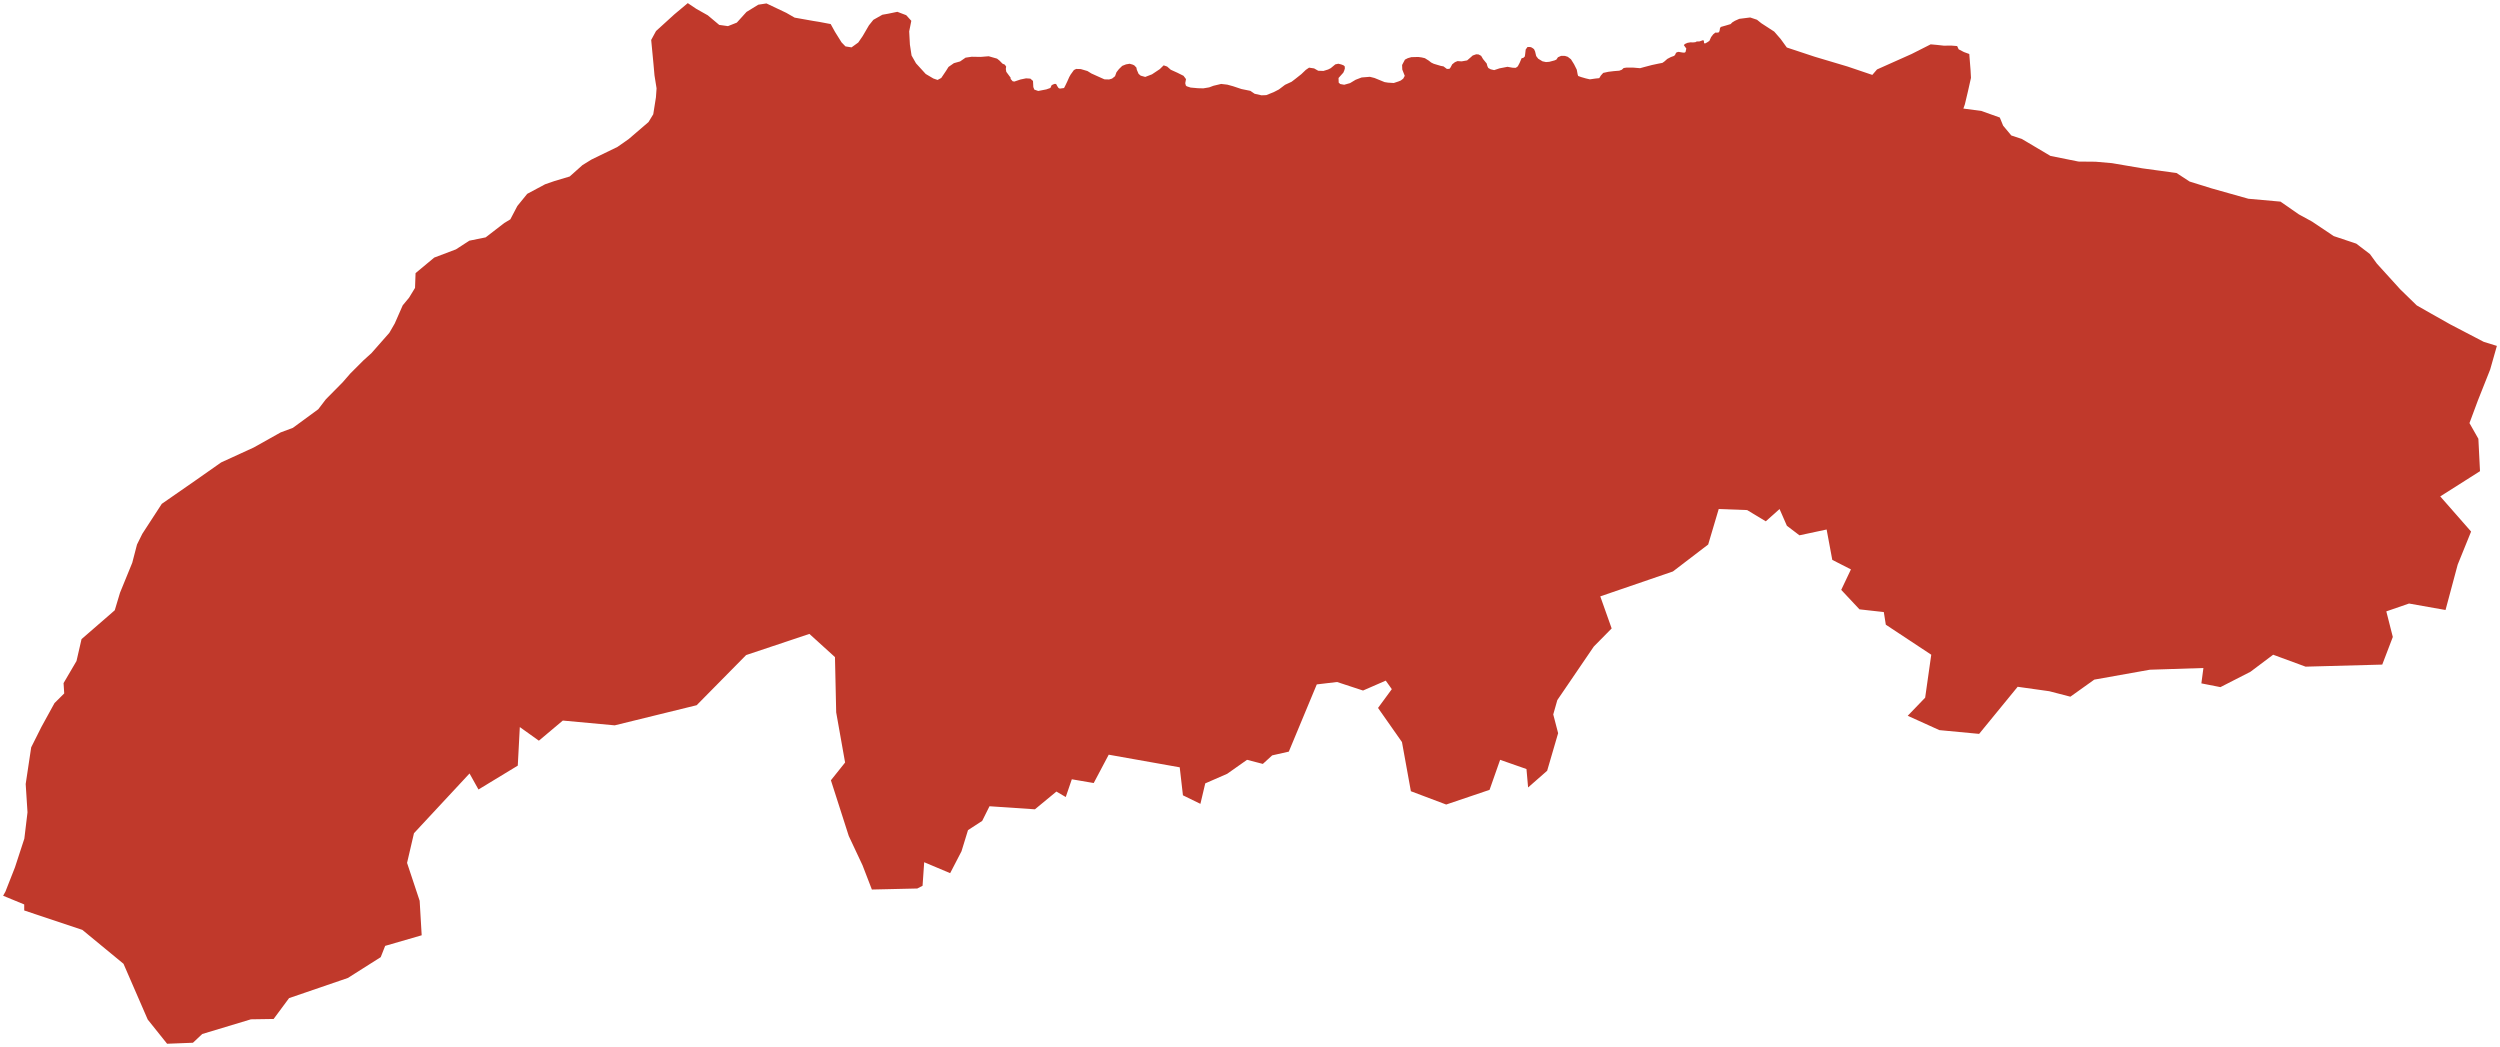 <?xml version="1.0"?>
<svg xmlns="http://www.w3.org/2000/svg" version="1.2" baseProfile="tiny" fill="#f9c113" width="800" height="335" viewBox="0 0 800 335" stroke-linecap="round" stroke-linejoin="round">
<g fill="#c0392b" id="id_62">
<path d="M 238.76 209.62 222.93 225.67 196.71 232.11 180.1 230.58 172.44 237.02 166.34 232.66 165.69 245 153.11 252.64 150.25 247.51 132.47 266.63 130.26 276.13 134.29 288.26 134.94 299.29 123.25 302.68 121.83 306.29 111.31 312.95 92.5 319.4 87.56 326.07 80.3 326.18 64.72 330.88 61.74 333.68 53.47 334 47.27 326.25 39.52 308.41 26.35 297.56 7.75 291.35 7.75 289.42 1 286.64 1.73 285.33 4.78 277.57 7.79 268.36 8.8 259.94 8.22 250.88 9.98 239.15 13.22 232.68 17.44 224.99 20.55 221.9 20.34 218.59 24.48 211.53 26.09 204.52 36.72 195.29 38.41 189.66 42.32 180.09 43.84 174.25 45.54 170.82 51.77 161.23 62.34 153.89 70.76 147.98 81.19 143.2 89.81 138.37 93.71 136.92 101.84 130.96 104.28 127.77 109.63 122.36 112.13 119.49 116.26 115.36 118.9 112.97 124.59 106.5 126.31 103.53 128.87 97.71 130.88 95.29 132.81 92.13 132.98 87.4 138.95 82.43 145.9 79.8 150.18 77.02 155.41 75.96 161.36 71.37 163.31 70.19 165.55 65.92 168.71 62.03 174.43 58.97 177.44 57.93 182.3 56.48 186.38 52.84 189.28 51.05 197.58 47.02 201.17 44.51 207.52 39.06 209.04 36.57 209.9 31.14 210.1 28.27 209.44 24.14 209.1 20.33 208.38 12.78 209.93 9.93 215.79 4.6 220.09 1 222.83 2.84 226.49 4.9 230.15 7.97 232.95 8.36 235.78 7.24 238.88 3.82 242.66 1.5 245.27 1.1 251.6 4.1 254.28 5.64 260.25 6.7 262.13 7 265.82 7.7 267.2 10.2 269.3 13.56 270.55 14.85 272.49 15.16 274.64 13.61 276.05 11.56 278.06 8.11 279.47 6.35 282.35 4.72 284.15 4.4 287.15 3.78 289.99 4.86 291.62 6.66 290.94 10.05 291.17 14.28 291.7 17.76 293.12 20.26 296.23 23.67 298.68 25.12 300.02 25.58 301.2 24.95 302.75 22.65 303.52 21.42 305.25 20.21 307.23 19.66 308.98 18.45 310.95 18.16 313.82 18.21 316.38 18 319.05 18.76 319.82 19.37 320.79 20.36 321.54 20.69 321.97 21.31 321.86 22.06 322.01 22.98 323.41 24.88 323.39 25.24 324.05 26 324.59 26.1 326.58 25.43 328.34 25.07 329.71 25.16 330.56 25.9 330.66 27.85 330.98 28.67 332.23 29.11 334.81 28.61 336.12 28.15 336.54 27.24 337.38 26.86 337.94 26.85 338.37 27.64 338.74 28.18 339.16 28.35 340.49 28.17 340.92 27.35 341.56 26.01 342.15 24.67 342.6 23.87 343.65 22.41 344.37 22.06 345.84 22.1 347.98 22.73 349.26 23.52 351.65 24.6 353.42 25.39 354.91 25.43 355.86 25.15 356.81 24.39 357.27 23.12 358.05 22.12 359.11 21.08 360.31 20.6 361.49 20.4 362.5 20.69 362.98 20.93 363.65 21.63 363.78 22.32 364.35 23.64 365.02 24.21 366.47 24.62 368.63 23.79 371.12 22.13 372.37 20.91 373.48 21.29 374.65 22.32 376.79 23.29 378.73 24.26 379.52 25.31 379.28 26.62 379.47 27.36 379.77 27.62 381 28.02 383.36 28.23 385.08 28.27 386.93 27.96 388.29 27.45 390.77 26.86 392.75 27.09 394.6 27.6 397.27 28.49 400.11 29.07 401.47 30 403.67 30.5 405.2 30.44 407.6 29.48 409.24 28.63 411.21 27.14 413.3 26.17 414.52 25.24 416.44 23.72 417.86 22.36 418.9 21.65 420.51 21.89 421.83 22.64 423.5 22.7 424.99 22.24 425.84 21.81 427.3 20.6 428.26 20.39 429.17 20.61 429.88 20.88 430.29 21.19 430.36 21.86 430.18 22.51 429.87 23.24 428.33 24.96 428.36 25.76 428.38 26.44 428.88 26.89 430.14 27.12 432.01 26.6 433.81 25.52 435.71 24.79 438.36 24.58 439.83 24.95 443.06 26.27 444.19 26.45 446.01 26.56 447.49 26.07 448.24 25.77 449.03 25.17 449.52 24.27 448.73 22.26 448.67 20.8 449.58 19.08 450.5 18.61 451.63 18.29 453.85 18.23 454.94 18.38 455.96 18.62 457.19 19.39 457.98 20.01 458.8 20.41 461.07 21.09 461.91 21.24 463.01 22.06 463.83 22.02 464.18 21.58 464.71 20.58 465.57 19.9 466.4 19.55 467.72 19.64 469.48 19.33 470.5 18.45 471.27 17.76 472.38 17.37 473.13 17.42 473.96 17.86 474.57 18.89 475.75 20.34 475.95 21.13 476.25 21.75 477.02 22.18 478.13 22.44 479.85 21.87 482.39 21.38 484.08 21.68 485.06 21.7 485.69 21.24 486.27 20.15 486.91 18.64 487.47 18.51 487.94 18.07 488.05 17.33 488.22 15.84 488.81 15.03 489.57 15.03 489.99 15.13 490.45 15.4 490.89 15.73 491.23 16.48 491.58 17.94 492.22 18.78 493.59 19.62 494.71 19.86 495.77 19.78 497.43 19.34 498.03 19.08 498.55 18.32 499.57 17.87 500.78 17.89 501.67 18.17 502.71 18.97 503.7 20.56 504.57 22.3 504.85 23.81 505.01 24.31 505.97 24.66 507.53 25.11 508.76 25.39 510.57 25.13 511.76 25.01 512.28 24.16 513.03 23.33 514.69 22.97 516.43 22.76 518.18 22.62 518.99 22.31 519.57 21.77 520.49 21.63 522.68 21.64 524.83 21.82 526.02 21.49 528.6 20.81 530.67 20.37 531.97 20.12 532.6 19.68 533.54 18.85 534.67 18.26 535.72 17.88 536.05 17.52 536.29 16.98 536.55 16.74 537.13 16.59 538.34 16.8 538.98 16.86 539.37 16.66 539.62 15.53 539.09 14.81 538.83 14.43 539.18 14.07 539.99 13.71 540.98 13.54 541.7 13.58 542.52 13.5 542.95 13.28 543.86 13.25 545.05 12.83 545.26 13.2 545.28 13.7 545.43 13.9 545.74 13.86 546.32 13.54 547.01 13.08 547.55 11.87 548.23 10.98 548.9 10.43 549.5 10.45 550.07 10.33 550.27 9.81 550.4 9.01 550.66 8.62 552.25 8.17 553.79 7.71 554.34 7.16 555.18 6.65 556.57 6.03 560.06 5.59 562.24 6.32 563.62 7.43 567.75 10.11 569.82 12.49 571.78 15.2 580.66 18.14 591.22 21.29 599.14 23.97 600.65 22.22 611.71 17.28 617.82 14.19 619.72 14.36 622 14.61 624.44 14.59 626.29 14.74 626.77 15.78 628.47 16.66 630.17 17.28 630.58 22.47 630.71 24.92 629.73 29.29 628.75 33.41 628.28 34.74 634.05 35.51 639.94 37.61 641 40.21 643.62 43.35 646.98 44.46 656.14 49.89 665.13 51.7 670.59 51.75 675.84 52.21 685.58 53.87 696.5 55.37 700.69 58.1 707.67 60.27 719.48 63.6 729.76 64.52 735.62 68.59 739.87 70.91 746.79 75.55 754 77.96 758.37 81.29 760.58 84.33 768.08 92.59 773.36 97.73 778.16 100.46 784.08 103.8 794.8 109.39 799 110.69 796.85 118.26 792.95 128.08 790.23 135.39 793.08 140.41 793.6 150.78 780.88 158.85 790.75 170.1 786.46 180.68 782.57 195.2 770.89 193.13 763.62 195.64 765.7 203.83 762.32 212.67 737.79 213.33 727.41 209.51 720.14 214.97 710.54 219.88 704.44 218.68 705.09 213.76 687.96 214.31 670.17 217.48 662.52 222.94 655.77 221.19 645.65 219.77 633.32 234.84 620.6 233.64 610.47 229.05 616.05 223.26 618 209.51 603.46 199.9 602.82 195.86 595.03 194.99 589.19 188.76 592.3 182.21 586.33 179.16 584.52 169.44 575.82 171.3 571.8 168.24 569.46 162.89 565.05 166.82 559.08 163.22 549.99 162.89 546.62 174.24 535.33 182.87 512.09 190.84 515.73 201.1 510.02 206.89 498.34 224.03 497.04 228.62 498.6 234.62 495.09 246.64 488.99 251.99 488.47 246.09 480.04 243.14 476.66 252.75 462.78 257.45 451.48 253.19 448.63 237.46 440.97 226.54 445.38 220.53 443.44 217.8 436.17 220.97 427.86 218.24 421.37 219.01 412.42 240.52 407.1 241.72 404.11 244.45 399.05 243.14 392.69 247.62 385.68 250.68 384.13 257.23 378.54 254.5 377.51 245.54 354.79 241.5 349.99 250.57 342.98 249.37 341.04 255.05 338.05 253.3 331.17 258.98 316.64 258 314.3 262.69 309.76 265.64 307.68 272.41 304.05 279.41 295.74 275.91 295.22 283.45 293.53 284.32 279 284.65 276.01 276.89 271.6 267.5 265.89 249.69 270.43 244.01 267.58 227.96 267.19 210.27 259.01 202.85 238.76 209.62 Z"/>
</g>
</svg>
